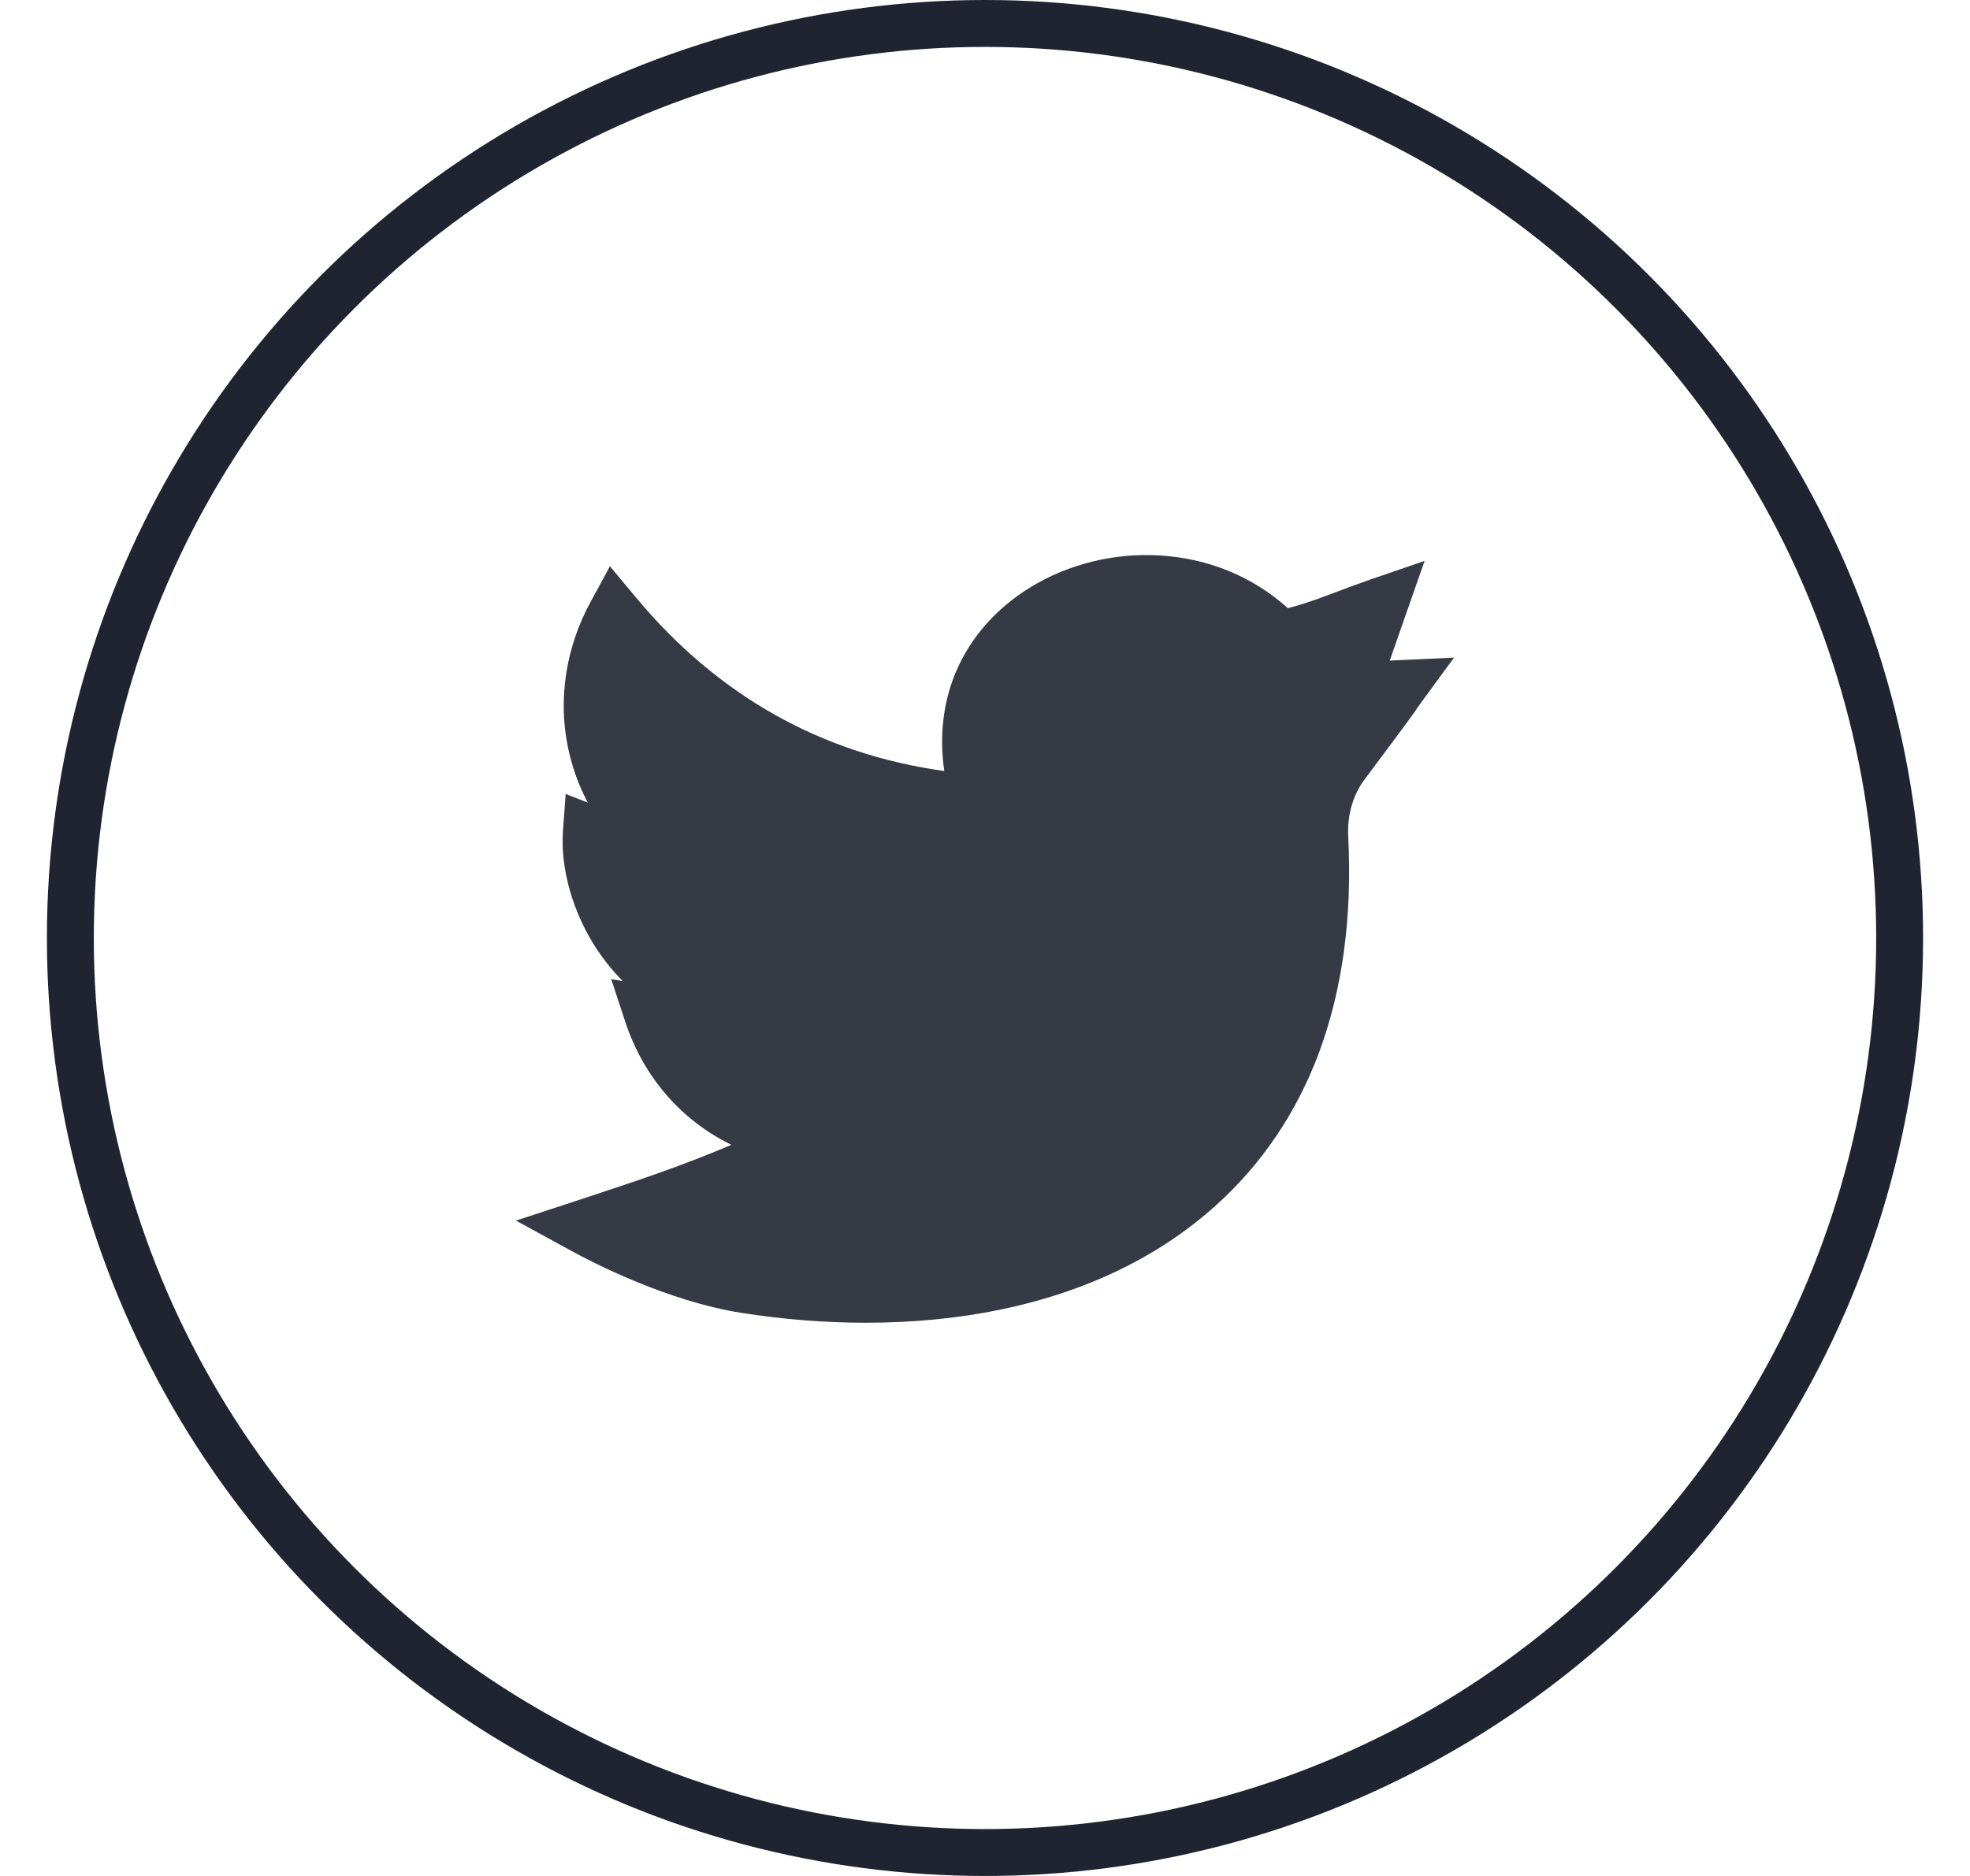 <svg width="21" height="20" viewBox="0 0 21 20" fill="none" xmlns="http://www.w3.org/2000/svg">
<g clip-path="url(#clip0)">
<path d="M9.231 14.102C8.798 14.102 8.353 14.067 7.905 13.997C7.117 13.873 6.318 13.461 6.093 13.337L5.5 13.013L6.141 12.803C6.843 12.572 7.269 12.429 7.797 12.205C7.269 11.949 6.861 11.488 6.665 10.893L6.516 10.44L6.638 10.459C6.522 10.342 6.43 10.223 6.359 10.115C6.107 9.731 5.973 9.262 6.001 8.861L6.03 8.465L6.266 8.557C6.166 8.368 6.094 8.167 6.052 7.956C5.948 7.441 6.035 6.894 6.296 6.416L6.502 6.037L6.778 6.368C7.65 7.416 8.755 8.038 10.066 8.22C10.012 7.851 10.053 7.494 10.185 7.175C10.34 6.803 10.615 6.488 10.981 6.263C11.387 6.013 11.879 5.892 12.367 5.922C12.885 5.954 13.355 6.148 13.729 6.484C13.911 6.437 14.045 6.386 14.227 6.318C14.336 6.276 14.46 6.23 14.615 6.176L15.186 5.98L14.814 7.044C14.838 7.041 14.864 7.04 14.89 7.039L15.5 7.011L15.139 7.504C15.119 7.532 15.114 7.54 15.106 7.551C15.077 7.595 15.041 7.649 14.546 8.31C14.422 8.476 14.36 8.691 14.372 8.917C14.416 9.776 14.31 10.553 14.059 11.226C13.82 11.864 13.451 12.41 12.961 12.851C12.356 13.397 11.583 13.771 10.665 13.962C10.215 14.055 9.731 14.102 9.231 14.102Z" fill="#353A45"/>
</g>
<circle cx="10.5" cy="10" r="9.75" stroke="#1F2430" stroke-width="0.5"/>
<defs>
<clipPath id="clip0">
<rect width="10" height="10" fill="white" transform="translate(5.5 5)"/>
</clipPath>
</defs>
</svg>
